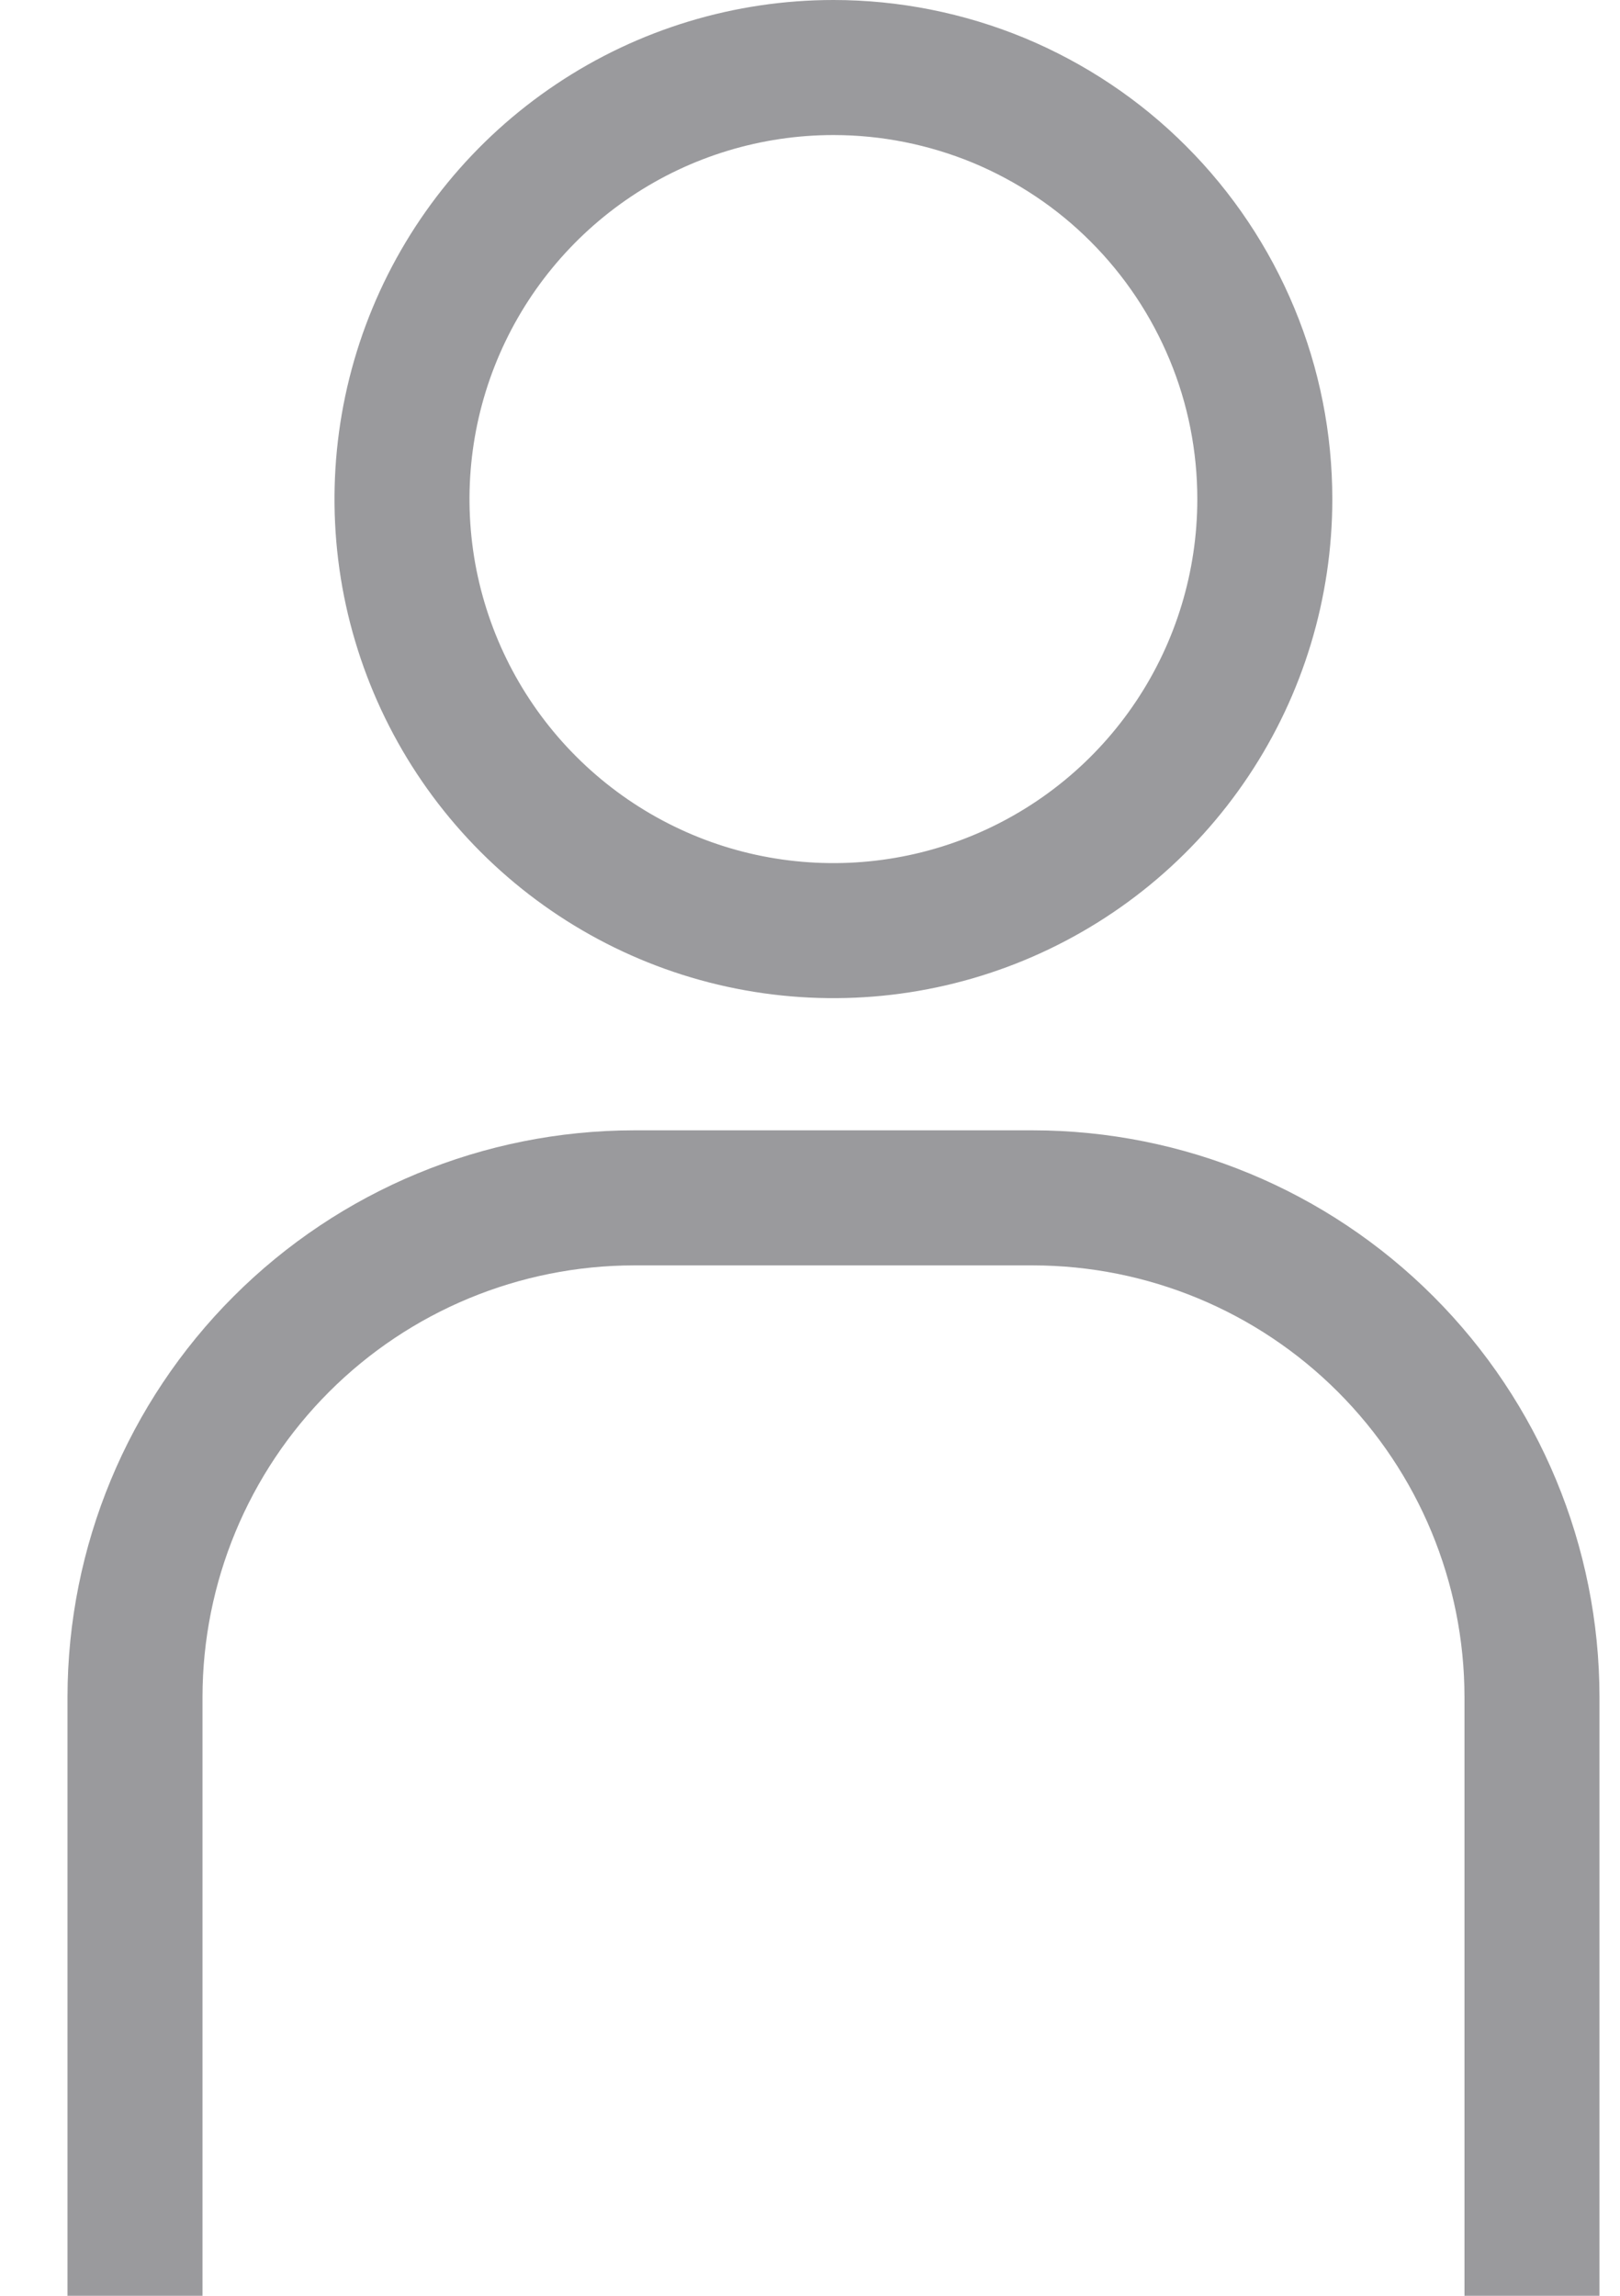 <svg width="12" height="17" viewBox="0 0 12 17" fill="none" xmlns="http://www.w3.org/2000/svg">
<path d="M11.348 17V12.565C11.347 11.585 10.957 10.646 10.264 9.953C9.571 9.26 8.632 8.871 7.652 8.87H4.696C3.716 8.871 2.777 9.26 2.084 9.953C1.391 10.646 1.001 11.585 1 12.565V17" stroke="#9A9A9D"/>
<path d="M4.398 1.039C4.924 0.687 5.542 0.5 6.174 0.5C6.593 0.5 7.009 0.583 7.397 0.743C7.784 0.904 8.137 1.139 8.433 1.436C8.73 1.733 8.965 2.085 9.126 2.473C9.287 2.86 9.369 3.276 9.369 3.696C9.369 4.328 9.182 4.946 8.831 5.471C8.48 5.997 7.981 6.406 7.397 6.648C6.813 6.89 6.17 6.953 5.55 6.83C4.93 6.707 4.361 6.402 3.914 5.955C3.467 5.508 3.163 4.939 3.039 4.319C2.916 3.699 2.979 3.057 3.221 2.473C3.463 1.889 3.873 1.39 4.398 1.039Z" stroke="#9A9A9D"/>
</svg>
